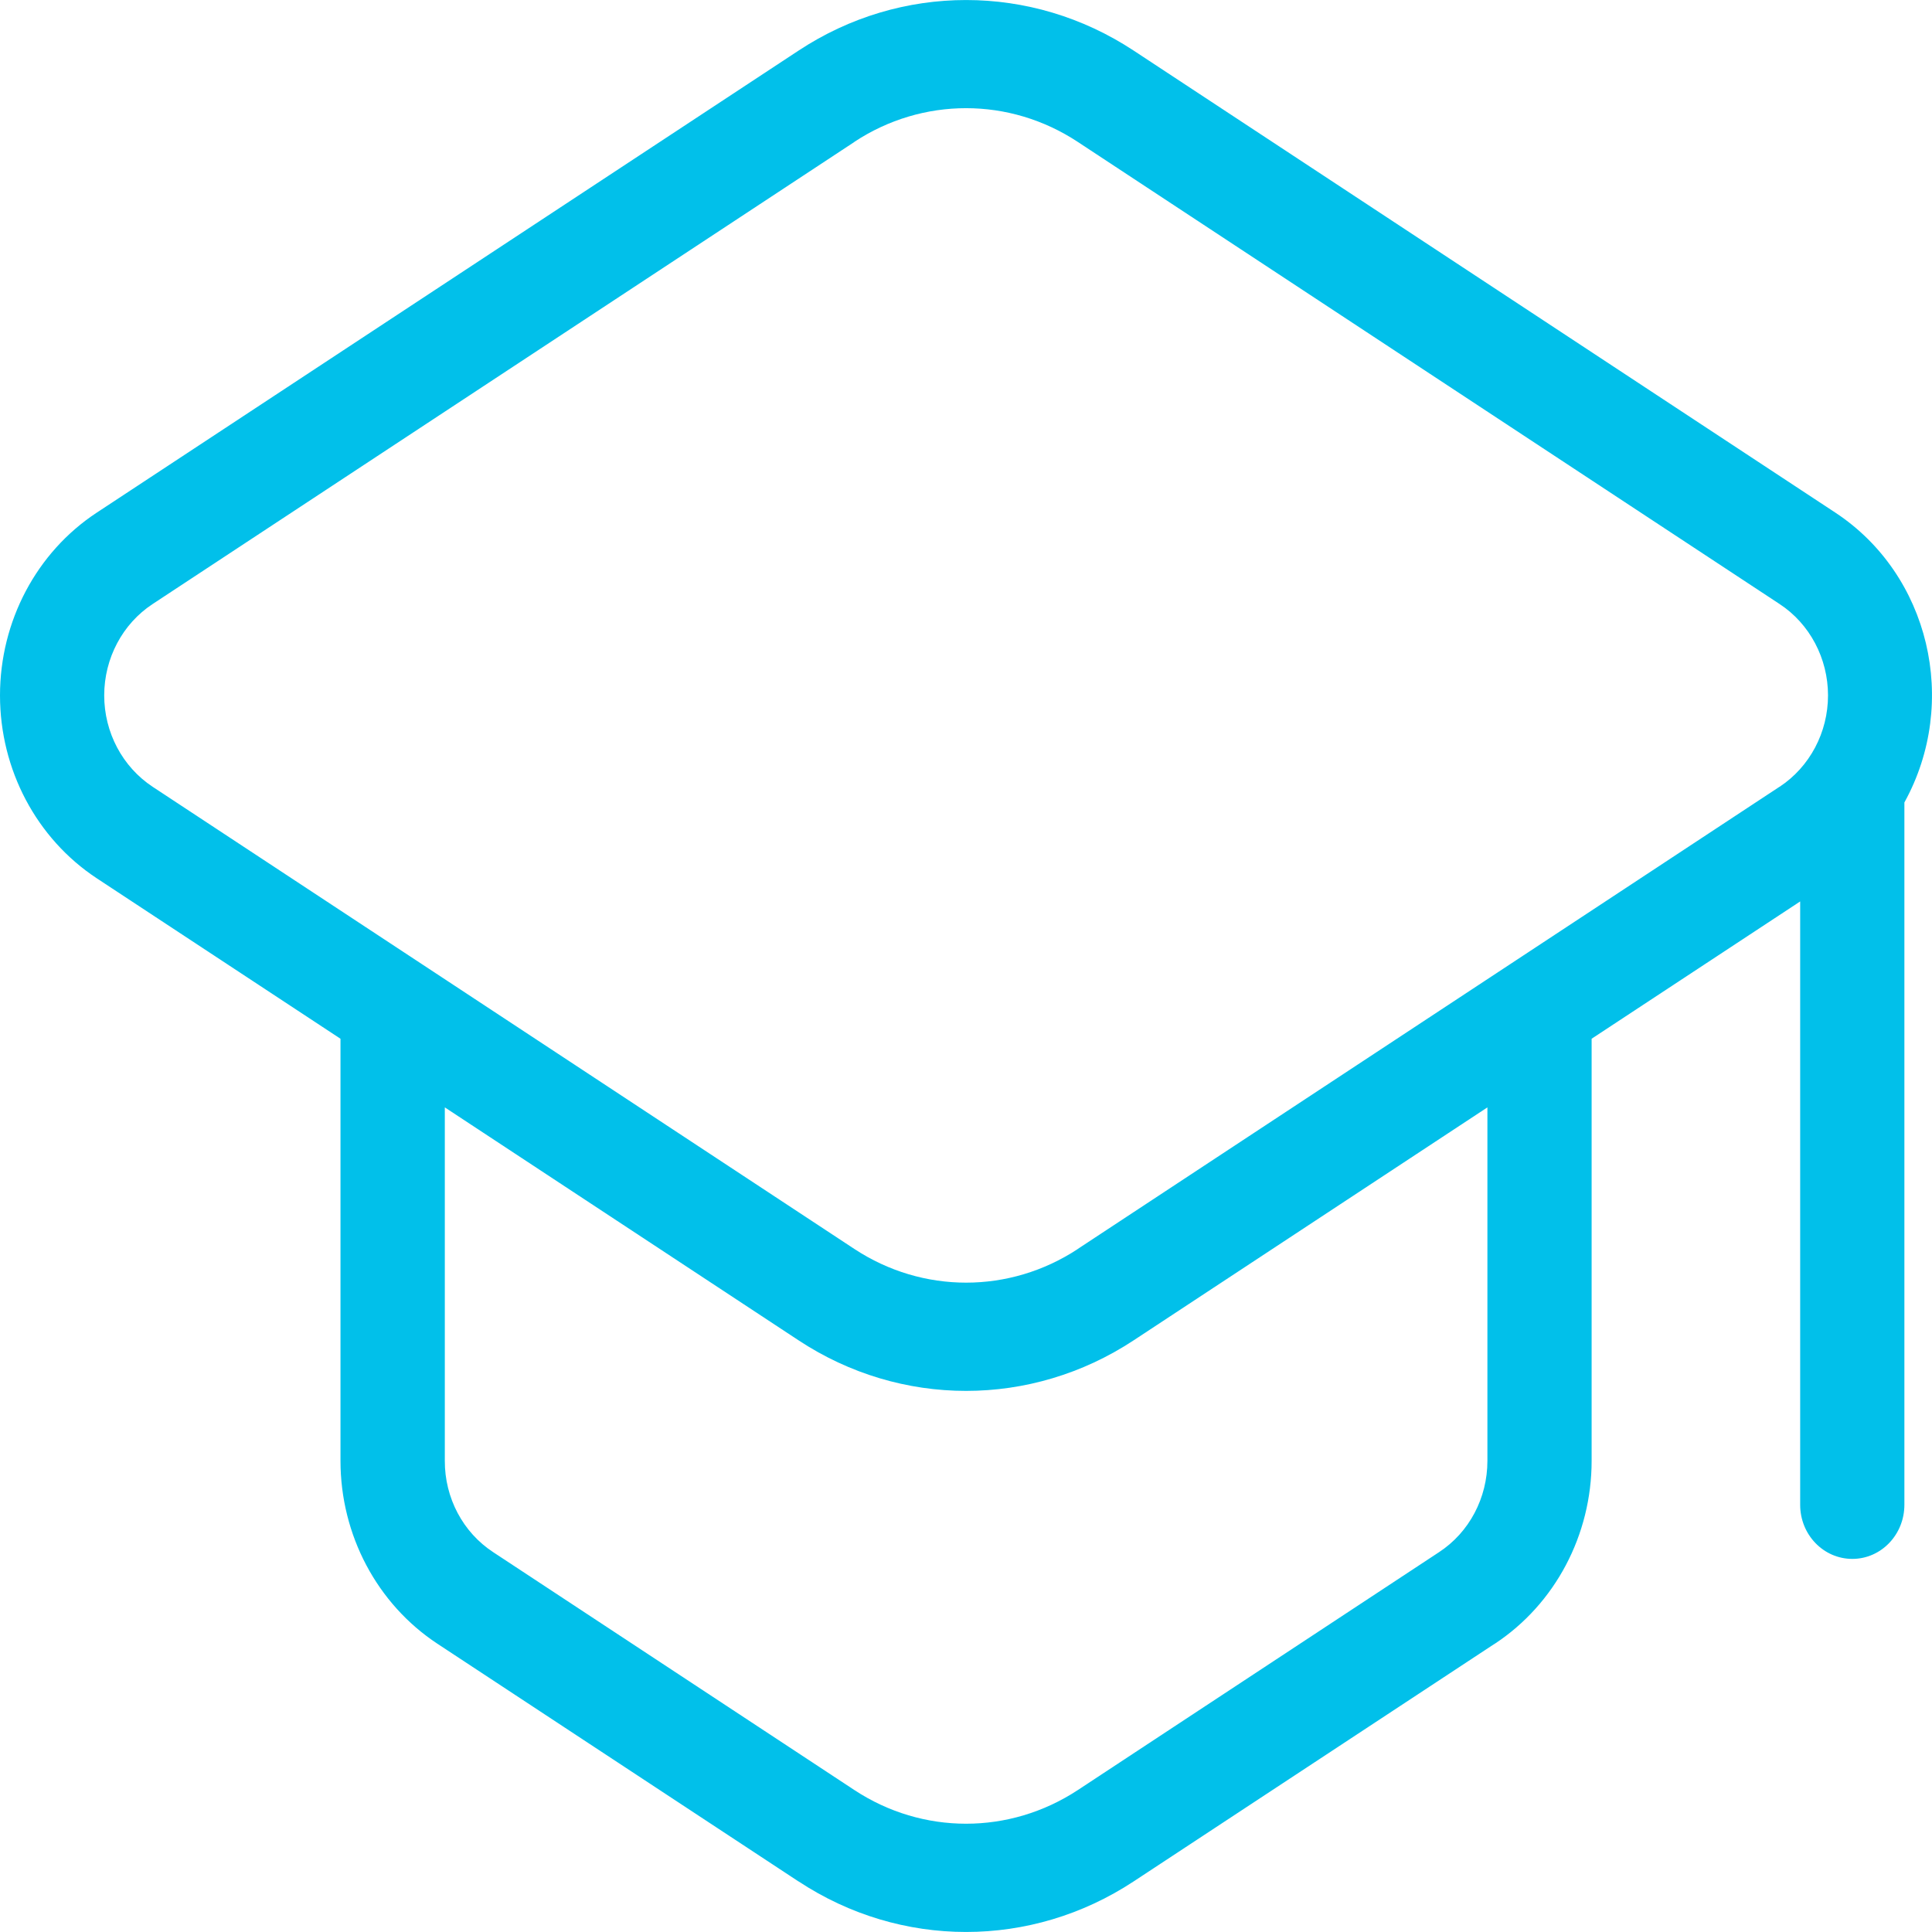 <svg width="17" height="17" viewBox="0 0 17 17" fill="none" xmlns="http://www.w3.org/2000/svg">
<path d="M16.15 4.511L9.975 0.445C9.075 -0.148 7.926 -0.148 7.027 0.445L0.851 4.511C0.321 4.86 0 5.467 0 6.119C0 6.772 0.321 7.378 0.851 7.728L3.172 9.256L2.996 9.14V12.854C2.996 13.507 3.318 14.113 3.848 14.463L7.026 16.555H7.027C7.926 17.148 9.075 17.148 9.975 16.555L13.153 14.463H13.154C13.684 14.113 14.005 13.507 14.005 12.854V9.14L15.84 7.932V13.241C15.84 13.504 16.045 13.717 16.299 13.717C16.552 13.717 16.757 13.504 16.757 13.241V7.061C17.244 6.179 16.977 5.056 16.15 4.511L16.15 4.511ZM13.088 9.744V12.855V12.854C13.088 13.181 12.928 13.484 12.662 13.658L9.484 15.751C8.883 16.146 8.118 16.146 7.518 15.751L4.34 13.658C4.074 13.484 3.913 13.181 3.914 12.854V9.744L7.027 11.794C7.926 12.387 9.075 12.387 9.975 11.794L13.088 9.744ZM15.658 6.923L9.483 10.99H9.484C8.884 11.385 8.118 11.385 7.518 10.99L1.343 6.923C1.078 6.748 0.917 6.445 0.917 6.119C0.917 5.793 1.078 5.489 1.343 5.315L7.518 1.249V1.248C8.118 0.853 8.884 0.853 9.484 1.249L15.659 5.315C15.924 5.489 16.085 5.793 16.085 6.119C16.085 6.445 15.924 6.748 15.659 6.923H15.658Z" fill="#01C0EA"/>
</svg>
